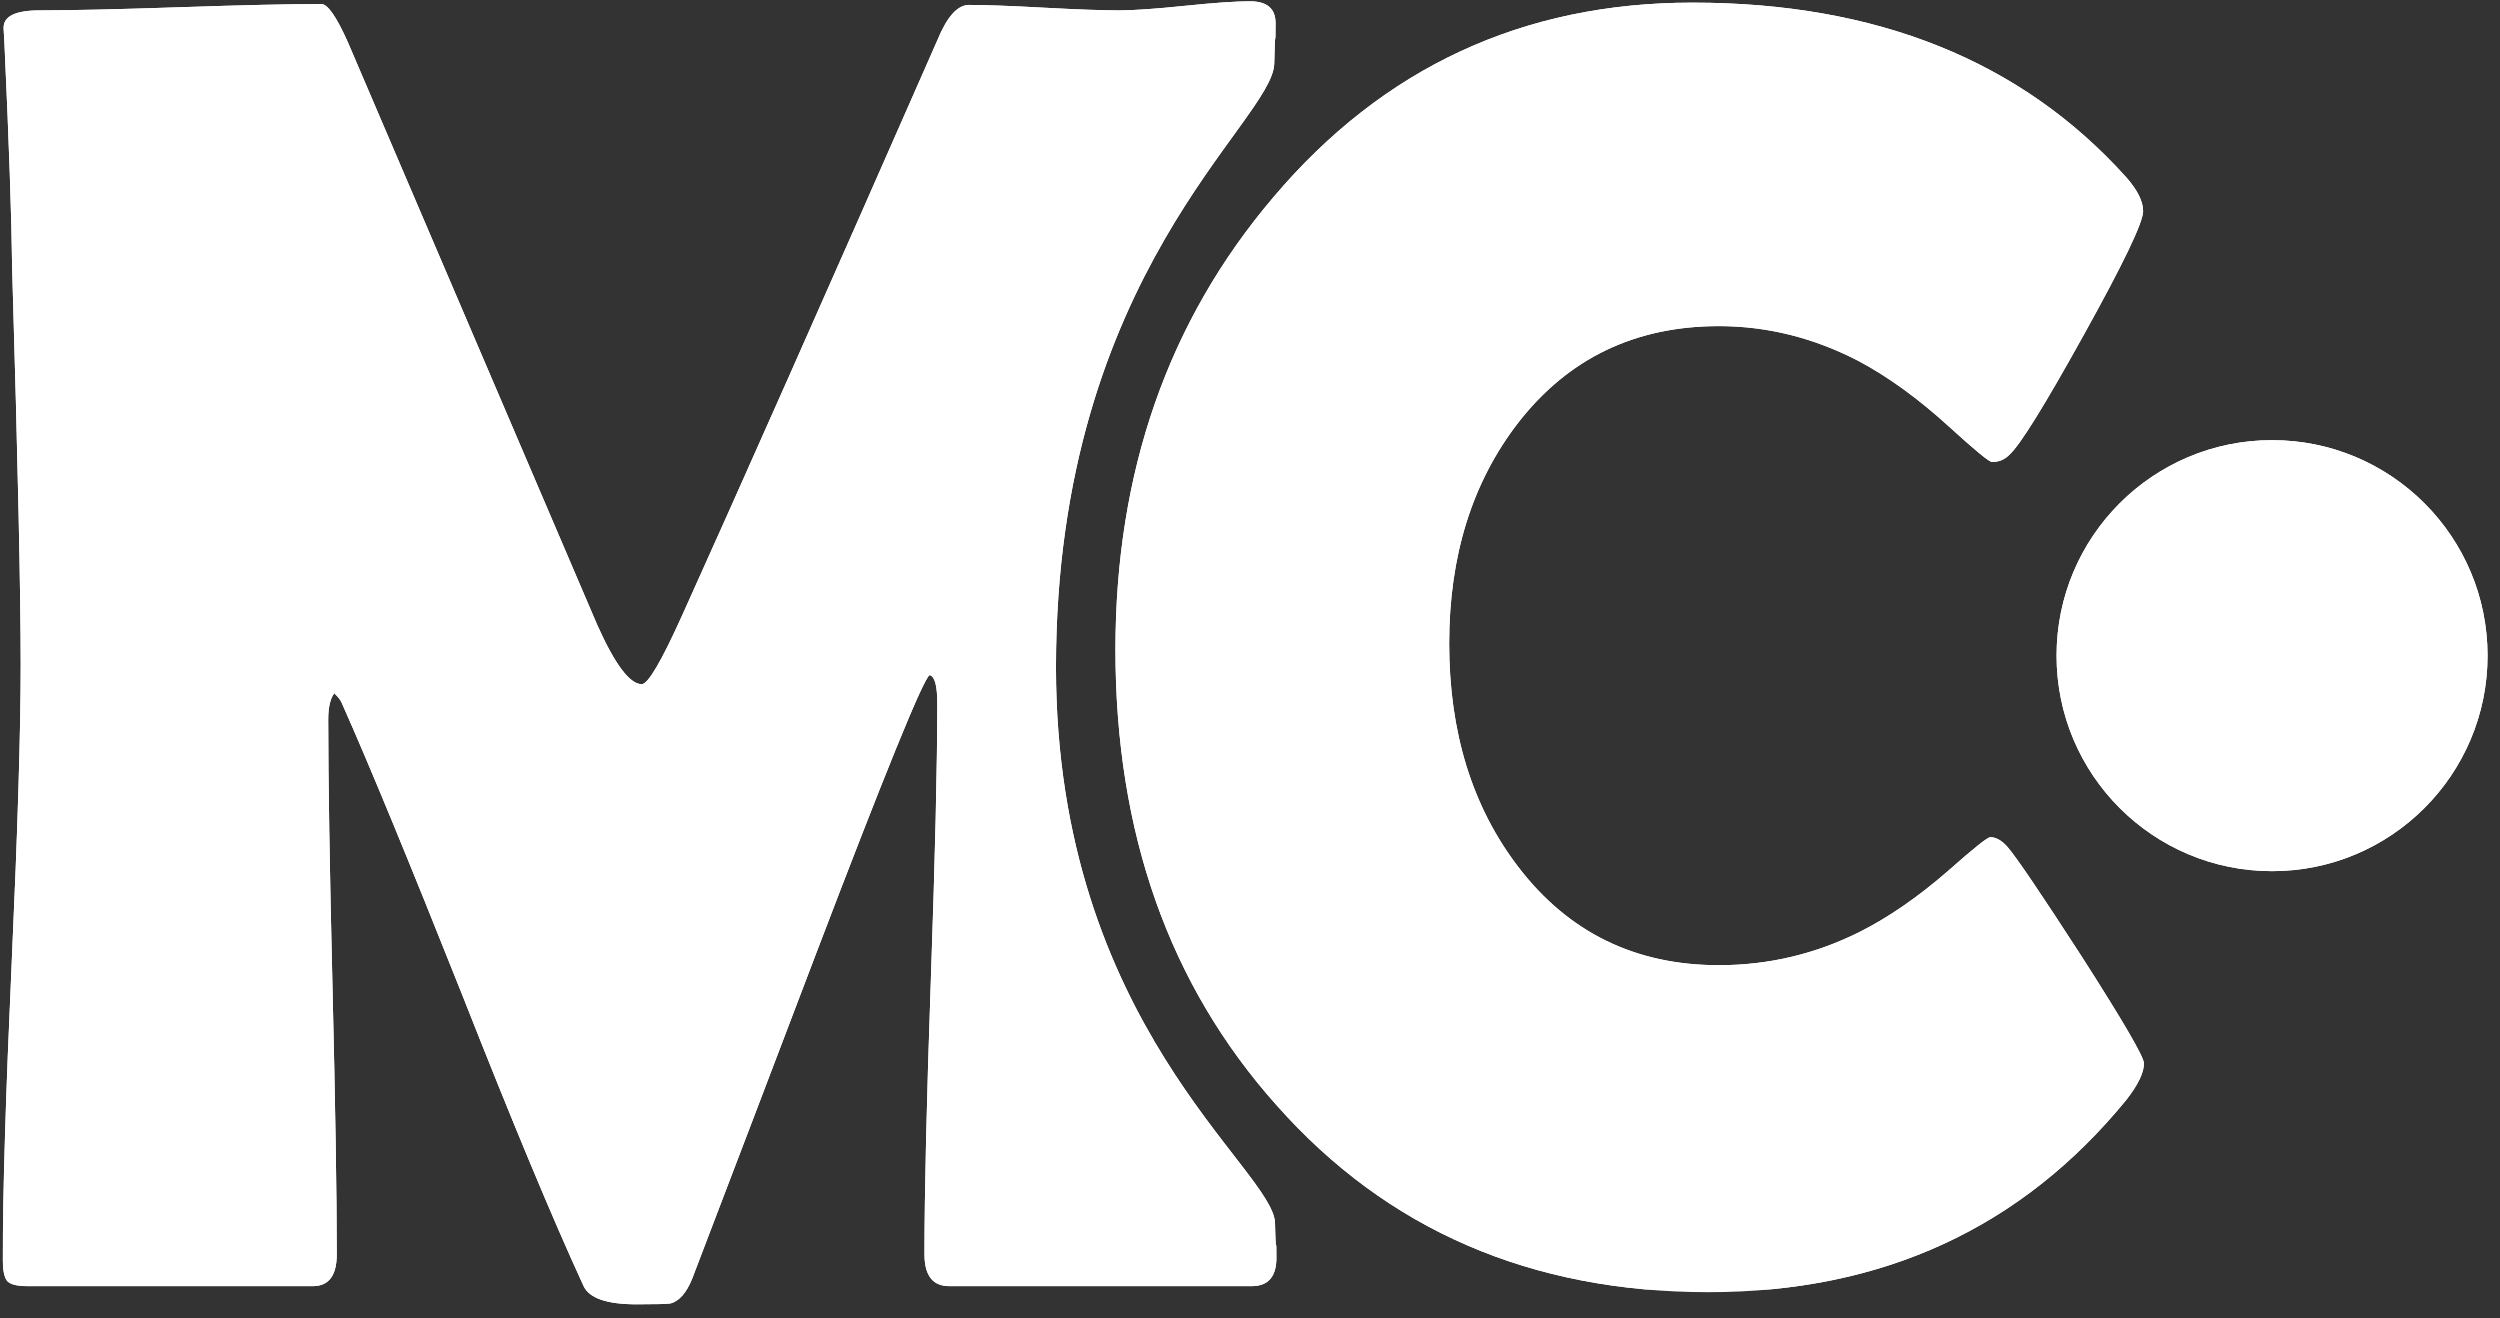 <?xml version="1.0" encoding="UTF-8" standalone="no"?>
<!DOCTYPE svg PUBLIC "-//W3C//DTD SVG 1.1//EN" "http://www.w3.org/Graphics/SVG/1.1/DTD/svg11.dtd">
<svg width="100%" height="100%" viewBox="0 0 146 77" version="1.1" xmlns="http://www.w3.org/2000/svg" xmlns:xlink="http://www.w3.org/1999/xlink" xml:space="preserve" xmlns:serif="http://www.serif.com/" style="fill-rule:evenodd;clip-rule:evenodd;stroke-linejoin:round;stroke-miterlimit:2;">
    <rect x="0" y="0" width="146" height="77" fill="#333333" stroke="none"/>
    <g transform="matrix(1,0,0,1,-1752.18,-2297.93)">
        <g transform="matrix(0.222,0,0,0.222,1353.78,1632.11)">
            <g transform="matrix(0.512,0,0,0.545,1442.29,1714.47)">
                <path d="M1343.91,2964.47C1343.91,2973.54 1339.67,2978.08 1331.18,2978.08L1175.81,2978.08C1167.33,2978.08 1163.09,2972.96 1163.09,2962.72C1163.09,2933.16 1164.18,2888.83 1166.38,2829.73C1168.57,2770.62 1169.67,2726.3 1169.67,2696.74C1169.67,2688.26 1168.35,2683.72 1165.72,2683.14C1162.5,2684.89 1142.9,2730.1 1106.91,2818.76C1085.84,2870.84 1064.77,2922.78 1043.7,2974.57C1040.78,2981.3 1037.12,2985.24 1032.73,2986.41C1031.27,2986.71 1025.42,2986.85 1015.18,2986.85C999.961,2986.85 990.891,2983.93 987.965,2978.08C972.165,2945.89 951.39,2899.08 925.641,2837.63C898.137,2772.67 877.509,2725.71 863.757,2696.74C863.171,2695.28 861.855,2693.67 859.807,2691.91C857.758,2694.55 856.734,2698.79 856.734,2704.64C856.734,2733.32 857.466,2776.33 858.929,2833.68C860.392,2891.03 861.123,2934.04 861.123,2962.72C861.123,2972.96 857.027,2978.08 848.834,2978.08L702.242,2978.08C696.39,2978.08 692.806,2977.12 691.489,2975.22C690.172,2973.32 689.514,2970.03 689.514,2965.35C689.514,2933.45 691.05,2885.54 694.123,2821.61C697.195,2757.68 698.731,2709.76 698.731,2677.87C698.731,2643.93 697.268,2580.29 694.342,2486.95C694.049,2462.66 692.733,2426.53 690.392,2378.54L689.953,2371.08C689.66,2365.23 695.805,2362.3 708.387,2362.3C724.48,2362.3 748.619,2361.79 780.805,2360.77C812.991,2359.74 837.13,2359.23 853.223,2359.23C856.442,2359.23 860.977,2365.37 866.829,2377.66L994.987,2659C1004.06,2678.02 1011.67,2687.53 1017.81,2687.53C1021.03,2687.53 1027.9,2676.55 1038.44,2654.61C1067.99,2593.16 1111.73,2500.55 1169.67,2376.79C1174.64,2365.37 1180.06,2359.67 1185.91,2359.67C1194.39,2359.67 1207.19,2360.11 1224.31,2360.99C1241.43,2361.86 1254.38,2362.3 1263.15,2362.3C1270.47,2362.3 1281.66,2361.57 1296.73,2360.11C1311.8,2358.64 1322.99,2357.91 1330.31,2357.91C1339.08,2357.91 1343.47,2361.42 1343.47,2368.45C1343.47,2383.07 1343.25,2367.17 1342.8,2387.91C1342.2,2416.13 1230.65,2488.76 1230.65,2679.34C1230.65,2851.78 1342.55,2921.63 1343.19,2947.65C1343.67,2966.94 1343.91,2951.01 1343.91,2964.47Z" style="fill:white;fill-rule:nonzero;"/>
                <clipPath id="_clip1">
                    <path d="M1343.91,2964.47C1343.91,2973.54 1339.67,2978.08 1331.18,2978.08L1175.81,2978.08C1167.33,2978.08 1163.09,2972.96 1163.09,2962.72C1163.09,2933.16 1164.18,2888.83 1166.38,2829.73C1168.57,2770.62 1169.67,2726.3 1169.67,2696.74C1169.67,2688.26 1168.35,2683.72 1165.72,2683.14C1162.5,2684.89 1142.9,2730.1 1106.91,2818.76C1085.84,2870.84 1064.77,2922.78 1043.7,2974.57C1040.78,2981.3 1037.12,2985.24 1032.73,2986.41C1031.27,2986.71 1025.42,2986.85 1015.18,2986.85C999.961,2986.85 990.891,2983.93 987.965,2978.08C972.165,2945.89 951.39,2899.08 925.641,2837.63C898.137,2772.67 877.509,2725.71 863.757,2696.74C863.171,2695.28 861.855,2693.67 859.807,2691.91C857.758,2694.55 856.734,2698.79 856.734,2704.64C856.734,2733.32 857.466,2776.33 858.929,2833.68C860.392,2891.03 861.123,2934.04 861.123,2962.72C861.123,2972.96 857.027,2978.08 848.834,2978.08L702.242,2978.08C696.39,2978.08 692.806,2977.12 691.489,2975.22C690.172,2973.32 689.514,2970.03 689.514,2965.35C689.514,2933.45 691.05,2885.54 694.123,2821.61C697.195,2757.68 698.731,2709.76 698.731,2677.87C698.731,2643.93 697.268,2580.29 694.342,2486.95C694.049,2462.66 692.733,2426.53 690.392,2378.54L689.953,2371.08C689.66,2365.23 695.805,2362.3 708.387,2362.3C724.48,2362.3 748.619,2361.79 780.805,2360.77C812.991,2359.74 837.13,2359.23 853.223,2359.23C856.442,2359.23 860.977,2365.37 866.829,2377.66L994.987,2659C1004.06,2678.02 1011.67,2687.53 1017.81,2687.53C1021.03,2687.53 1027.9,2676.55 1038.44,2654.61C1067.99,2593.16 1111.73,2500.55 1169.67,2376.79C1174.64,2365.37 1180.06,2359.67 1185.91,2359.67C1194.39,2359.67 1207.19,2360.11 1224.31,2360.99C1241.43,2361.86 1254.38,2362.3 1263.15,2362.3C1270.47,2362.3 1281.66,2361.57 1296.73,2360.11C1311.8,2358.64 1322.99,2357.91 1330.31,2357.91C1339.08,2357.91 1343.47,2361.42 1343.47,2368.45C1343.47,2383.07 1343.25,2367.17 1342.8,2387.91C1342.2,2416.13 1230.65,2488.76 1230.65,2679.34C1230.65,2851.78 1342.55,2921.63 1343.19,2947.65C1343.67,2966.94 1343.91,2951.01 1343.91,2964.47Z" clip-rule="nonzero"/>
                </clipPath>
                <g clip-path="url(#_clip1)">
                    <g transform="matrix(1.954,0,0,1.857,-2818.03,-3213.19)">
                        <rect x="1795.19" y="2999.62" width="653.794" height="339.268" style="fill:white;"/>
                    </g>
                </g>
            </g>
            <g transform="matrix(1,0,0,0.964,1274.35,411.525)">
                <path d="M1084.24,2974.48C1084.24,2977.03 1082.67,2980.38 1079.53,2984.53C1051.99,3019.45 1015.39,3036.92 969.729,3036.92C923.026,3036.92 885.154,3019.93 856.113,2985.96C827.822,2953.11 813.676,2911.64 813.676,2861.57C813.676,2813.08 827.522,2771.94 855.215,2738.13C884.106,2702.72 920.855,2685.02 965.463,2685.02C1013.96,2685.02 1051.99,2700.89 1079.53,2732.62C1082.52,2736.13 1084.02,2739.24 1084.02,2741.95C1084.02,2744.99 1078.82,2756.23 1068.41,2775.68C1058.01,2795.14 1051.46,2806.07 1048.77,2808.46C1047.57,2809.73 1046.07,2810.37 1044.28,2810.37C1043.53,2810.37 1039.79,2807.18 1033.05,2800.8C1024.97,2793.15 1017.03,2787.17 1009.25,2782.86C997.423,2776.48 985.148,2773.29 972.424,2773.29C950.419,2773.29 932.83,2782.06 919.658,2799.61C907.532,2815.87 901.47,2835.97 901.47,2859.89C901.47,2884.13 907.532,2904.47 919.658,2920.89C932.83,2938.76 950.419,2947.69 972.424,2947.69C985.447,2947.69 997.797,2944.66 1009.47,2938.6C1017.11,2934.61 1024.89,2929.03 1032.83,2921.85C1039.41,2915.79 1043.08,2912.76 1043.83,2912.76C1045.32,2912.76 1046.82,2913.64 1048.32,2915.39C1050.71,2918.26 1057.22,2928.23 1067.85,2945.29C1078.78,2963 1084.24,2972.72 1084.24,2974.48Z" style="fill:white;fill-rule:nonzero;"/>
                <clipPath id="_clip2">
                    <path d="M1084.24,2974.48C1084.24,2977.03 1082.67,2980.38 1079.53,2984.53C1051.99,3019.45 1015.39,3036.92 969.729,3036.92C923.026,3036.92 885.154,3019.93 856.113,2985.96C827.822,2953.11 813.676,2911.64 813.676,2861.57C813.676,2813.08 827.522,2771.94 855.215,2738.13C884.106,2702.72 920.855,2685.02 965.463,2685.02C1013.96,2685.02 1051.99,2700.89 1079.53,2732.62C1082.52,2736.13 1084.02,2739.24 1084.02,2741.95C1084.02,2744.99 1078.82,2756.23 1068.41,2775.68C1058.01,2795.14 1051.46,2806.07 1048.77,2808.46C1047.57,2809.73 1046.07,2810.37 1044.28,2810.37C1043.53,2810.37 1039.79,2807.18 1033.05,2800.8C1024.97,2793.15 1017.03,2787.17 1009.25,2782.86C997.423,2776.48 985.148,2773.29 972.424,2773.29C950.419,2773.29 932.83,2782.06 919.658,2799.61C907.532,2815.87 901.47,2835.97 901.47,2859.89C901.47,2884.13 907.532,2904.47 919.658,2920.89C932.83,2938.76 950.419,2947.69 972.424,2947.69C985.447,2947.69 997.797,2944.66 1009.47,2938.6C1017.11,2934.61 1024.89,2929.03 1032.83,2921.85C1039.41,2915.79 1043.08,2912.76 1043.83,2912.76C1045.32,2912.76 1046.82,2913.64 1048.32,2915.39C1050.71,2918.26 1057.22,2928.23 1067.85,2945.29C1078.78,2963 1084.24,2972.72 1084.24,2974.48Z" clip-rule="nonzero"/>
                </clipPath>
                <g clip-path="url(#_clip2)">
                    <g transform="matrix(1,0,0,1.037,-1274.35,-426.247)">
                        <rect x="1795.19" y="2999.62" width="653.794" height="339.268" style="fill:white;"/>
                    </g>
                </g>
            </g>
            <g transform="matrix(1,0,0,1,1379.54,179.886)">
                <circle cx="1012.75" cy="2991.78" r="56.691" style="fill:white;"/>
                <clipPath id="_clip3">
                    <circle cx="1012.75" cy="2991.78" r="56.691"/>
                </clipPath>
                <g clip-path="url(#_clip3)">
                    <g transform="matrix(1,0,0,1,-1379.54,-179.311)">
                        <rect x="1795.19" y="2999.62" width="653.794" height="339.268" style="fill:white;"/>
                    </g>
                </g>
            </g>
        </g>
    </g>
</svg>
